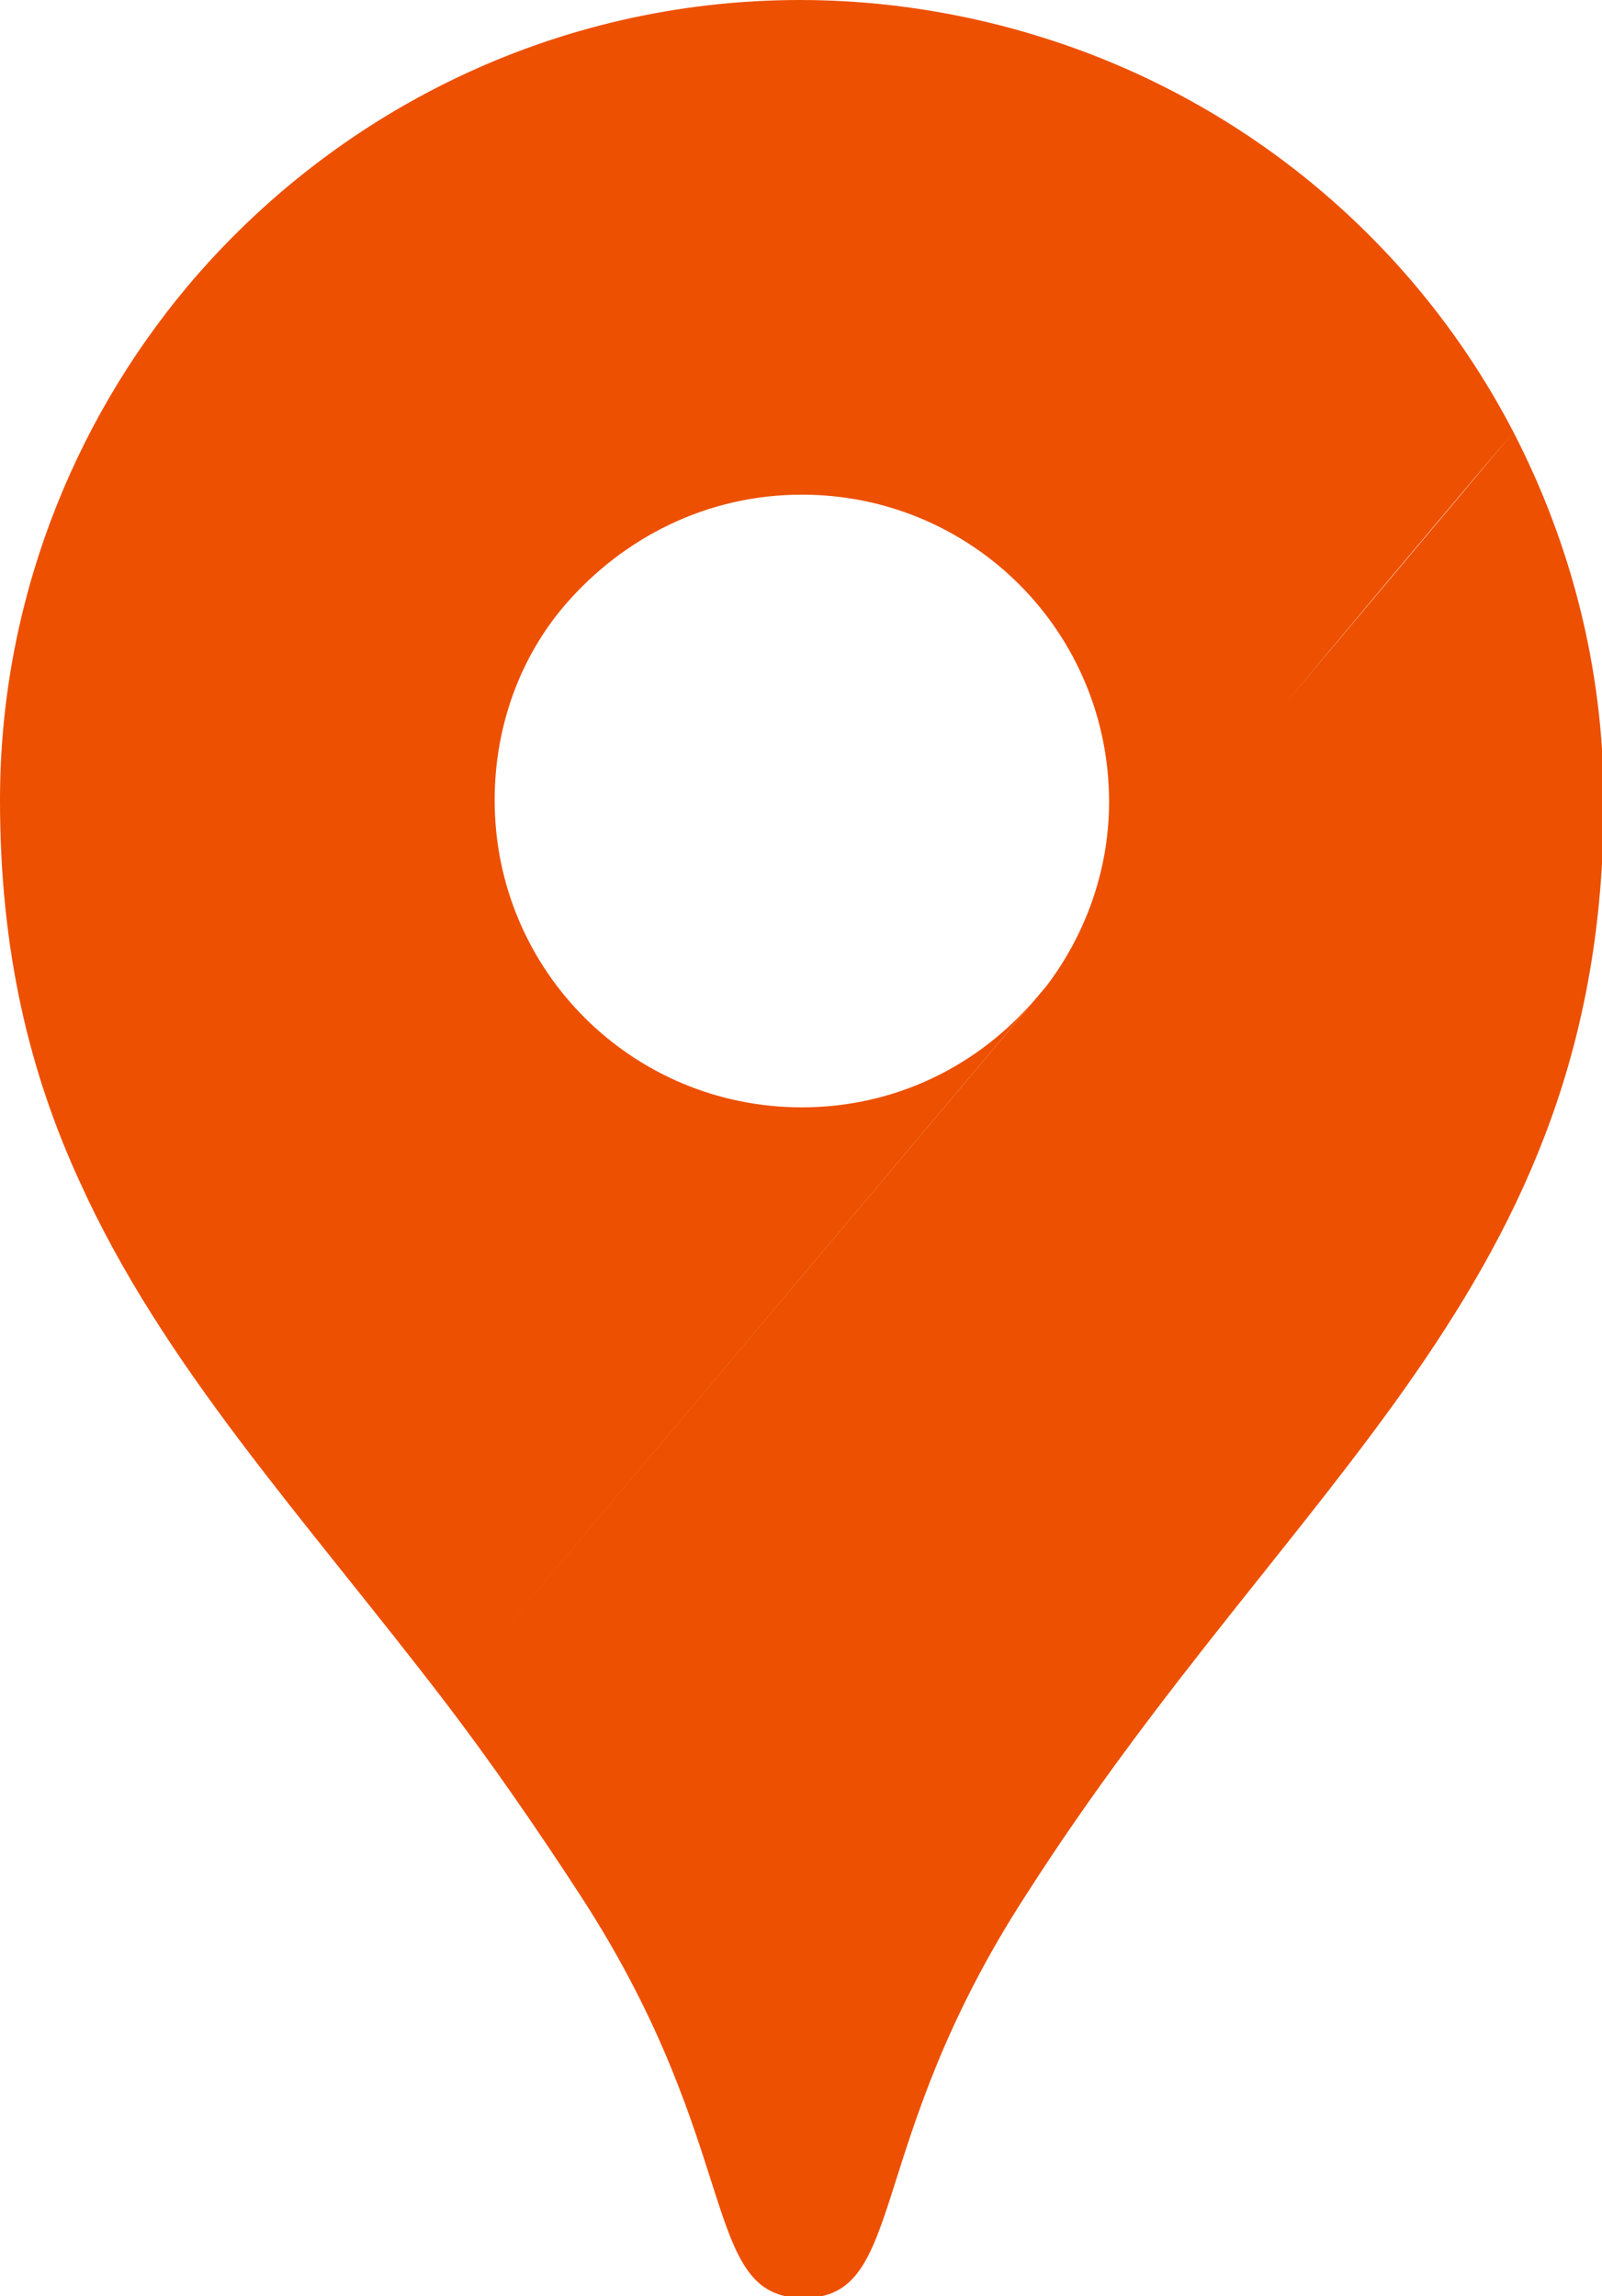 <?xml version="1.0" encoding="utf-8"?>
<!-- Generator: Adobe Illustrator 27.2.0, SVG Export Plug-In . SVG Version: 6.00 Build 0)  -->
<svg version="1.1" id="Layer_1" xmlns="http://www.w3.org/2000/svg" xmlns:xlink="http://www.w3.org/1999/xlink" x="0px" y="0px"
	 viewBox="0 0 92.3 132.3" style="enable-background:new 0 0 92.3 132.3;" xml:space="preserve">
<style type="text/css">
	.st0{fill:#ED5000;}
</style>
<path class="st0" d="M87.2,24.9L74,40.6C78.1,35.7,82.6,30.3,87.2,24.9c-5.6-10.8-15.3-19-27-22.7l0,0C55.8,0.8,51,0,46.1,0
	C32,0,19.3,6.4,10.8,16.5C4.1,24.5,0,34.9,0,46.1c0,8.7,1.7,15.7,4.6,22c4.8,10.6,12.8,19.2,21,29.9l34.1-40.5
	c-3.3,3.9-8.1,6.3-13.5,6.3c-9.8,0-17.7-7.9-17.7-17.7c0-4.3,1.5-8.3,4.1-11.3c3.3-3.8,8.1-6.3,13.6-6.3c9.8,0,17.7,7.9,17.7,17.7
	c0,4-1.4,7.7-3.6,10.6L25.6,98c2.6,3.4,5.3,7.3,7.9,11.3c9.4,14.5,6.8,23.1,12.8,23.1s3.4-8.7,12.8-23.2c15.4-24.1,33.3-35,33.3-63
	C92.4,38.5,90.5,31.3,87.2,24.9z"/>
</svg>
